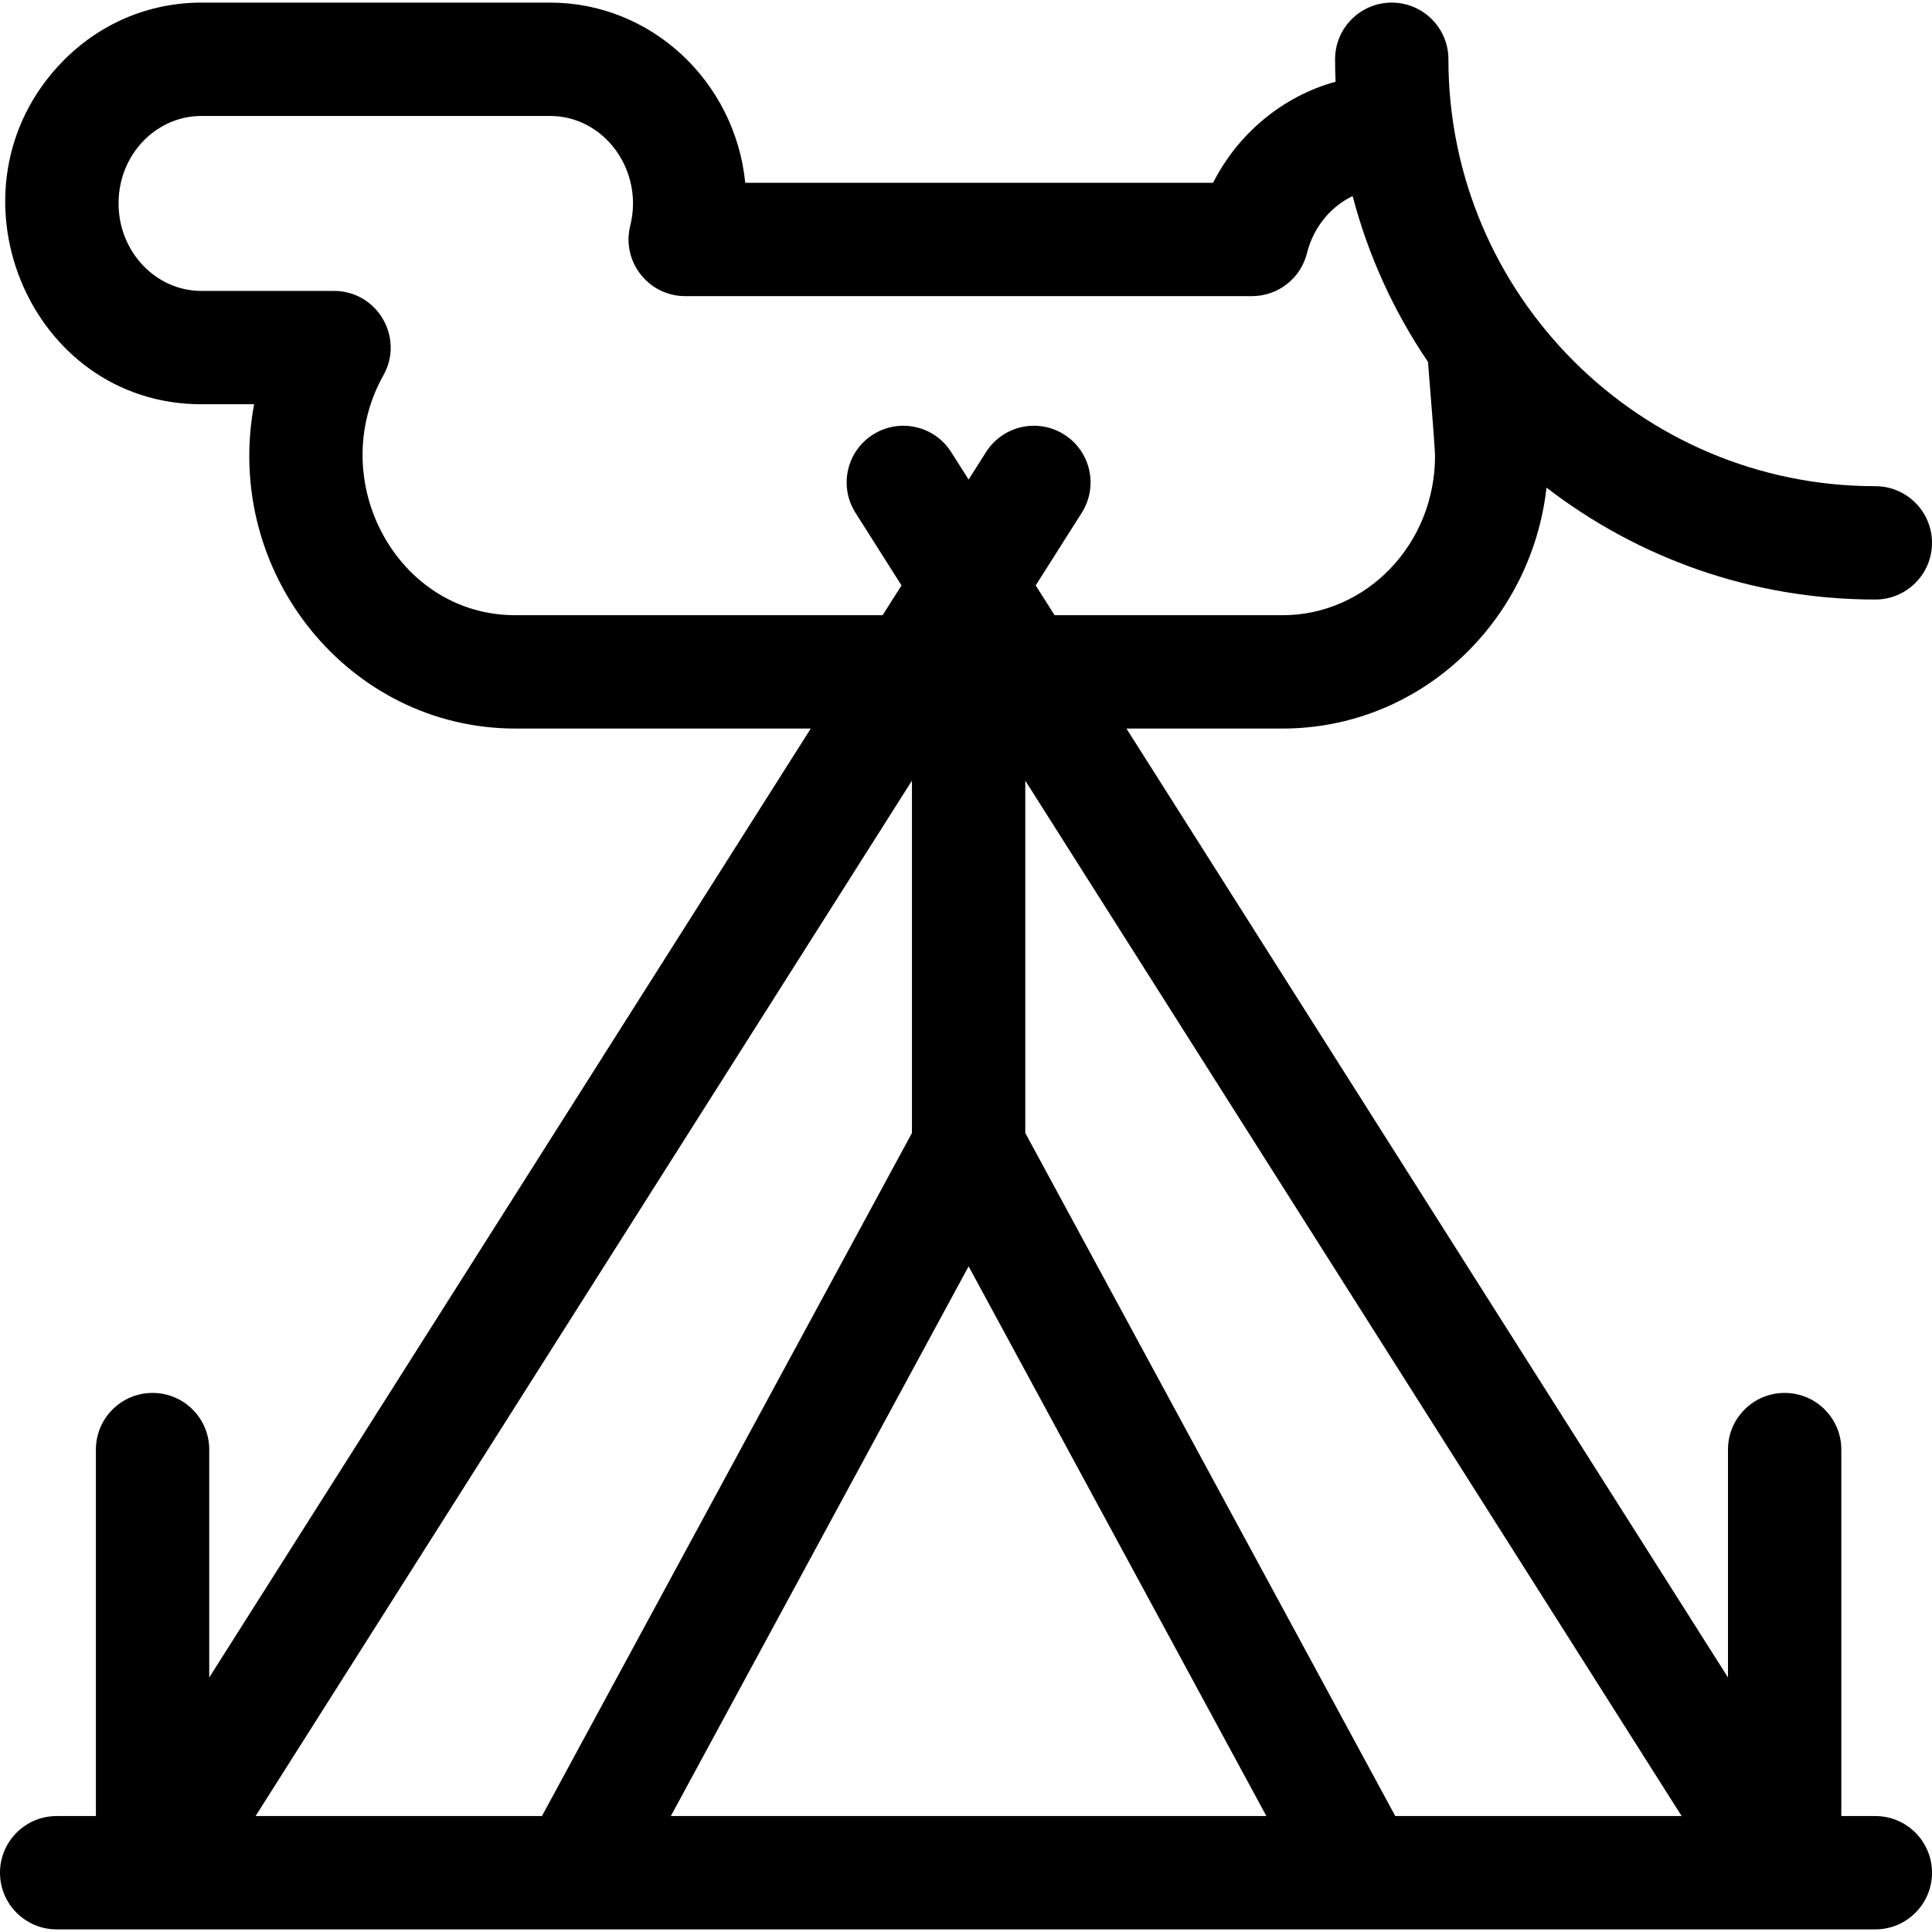 <svg id="Capa_1" enable-background="new 0 0 511.383 511.383" height="512" viewBox="0 0 511.383 511.383" width="512" xmlns="http://www.w3.org/2000/svg"><g><path d="m496.383 480.691h-9v-97c0-8.284-6.716-15-15-15s-15 6.716-15 15v60.321l-159.221-251.171h41.301c36.359 0 65.854-28.07 69.886-63.769 24.125 18.563 54.311 29.619 87.034 29.619 8.284 0 15-6.716 15-15s-6.716-15-15-15c-62.309 0-113-50.691-113-113 0-8.284-6.716-15-15-15s-15 6.716-15 15c0 1.989.052 3.965.133 5.934-14.244 3.939-25.884 13.888-32.434 26.756h-123.82c-2.679-26.752-24.819-47.69-51.648-47.69h-92.311c-13.962 0-27.062 5.588-36.896 15.745-32.315 33.43-9.053 90.565 36.896 90.565h13.955c-8.329 44.756 25.261 85.84 69.125 85.84h78.221l-159.221 251.172v-60.321c0-8.284-6.716-15-15-15s-15 6.716-15 15v97h-10.383c-8.284 0-15 6.716-15 15s6.716 15 15 15h481.383c8.284 0 15-6.716 15-15s-6.716-15.001-15-15.001zm-360-317.85c-31.321 0-50.457-35.745-34.896-63.505 5.597-9.986-1.637-22.334-13.085-22.334h-35.1c-12.087 0-21.92-10.39-21.92-23.16 0-12.965 9.967-23.15 21.92-23.15h92.311c14.314 0 24.868 14.361 21.205 29.064-2.359 9.469 4.818 18.626 14.555 18.626h150.02c6.895 0 12.901-4.7 14.56-11.392 1.597-6.447 5.897-12.106 12.077-15.099 4.154 15.867 10.97 30.668 19.944 43.893.937 11.325 1.83 22.91 1.87 24.829 0 23.539-18.255 42.23-40.38 42.23h-60.319l-5.002-7.89 12.189-19.229c4.436-6.997 2.359-16.264-4.638-20.7-6.996-4.436-16.264-2.358-20.7 4.638l-4.611 7.274-4.611-7.274c-4.435-6.997-13.701-9.073-20.7-4.638-6.997 4.436-9.073 13.703-4.638 20.7l12.189 19.229-5.002 7.89h-97.238zm7.066 317.85h-75.798l173.732-274.061v93.26zm34.118 0 78.816-145.506 78.816 145.506zm191.75 0-97.934-180.801v-93.26l173.731 274.062h-75.797z"/></g></svg>